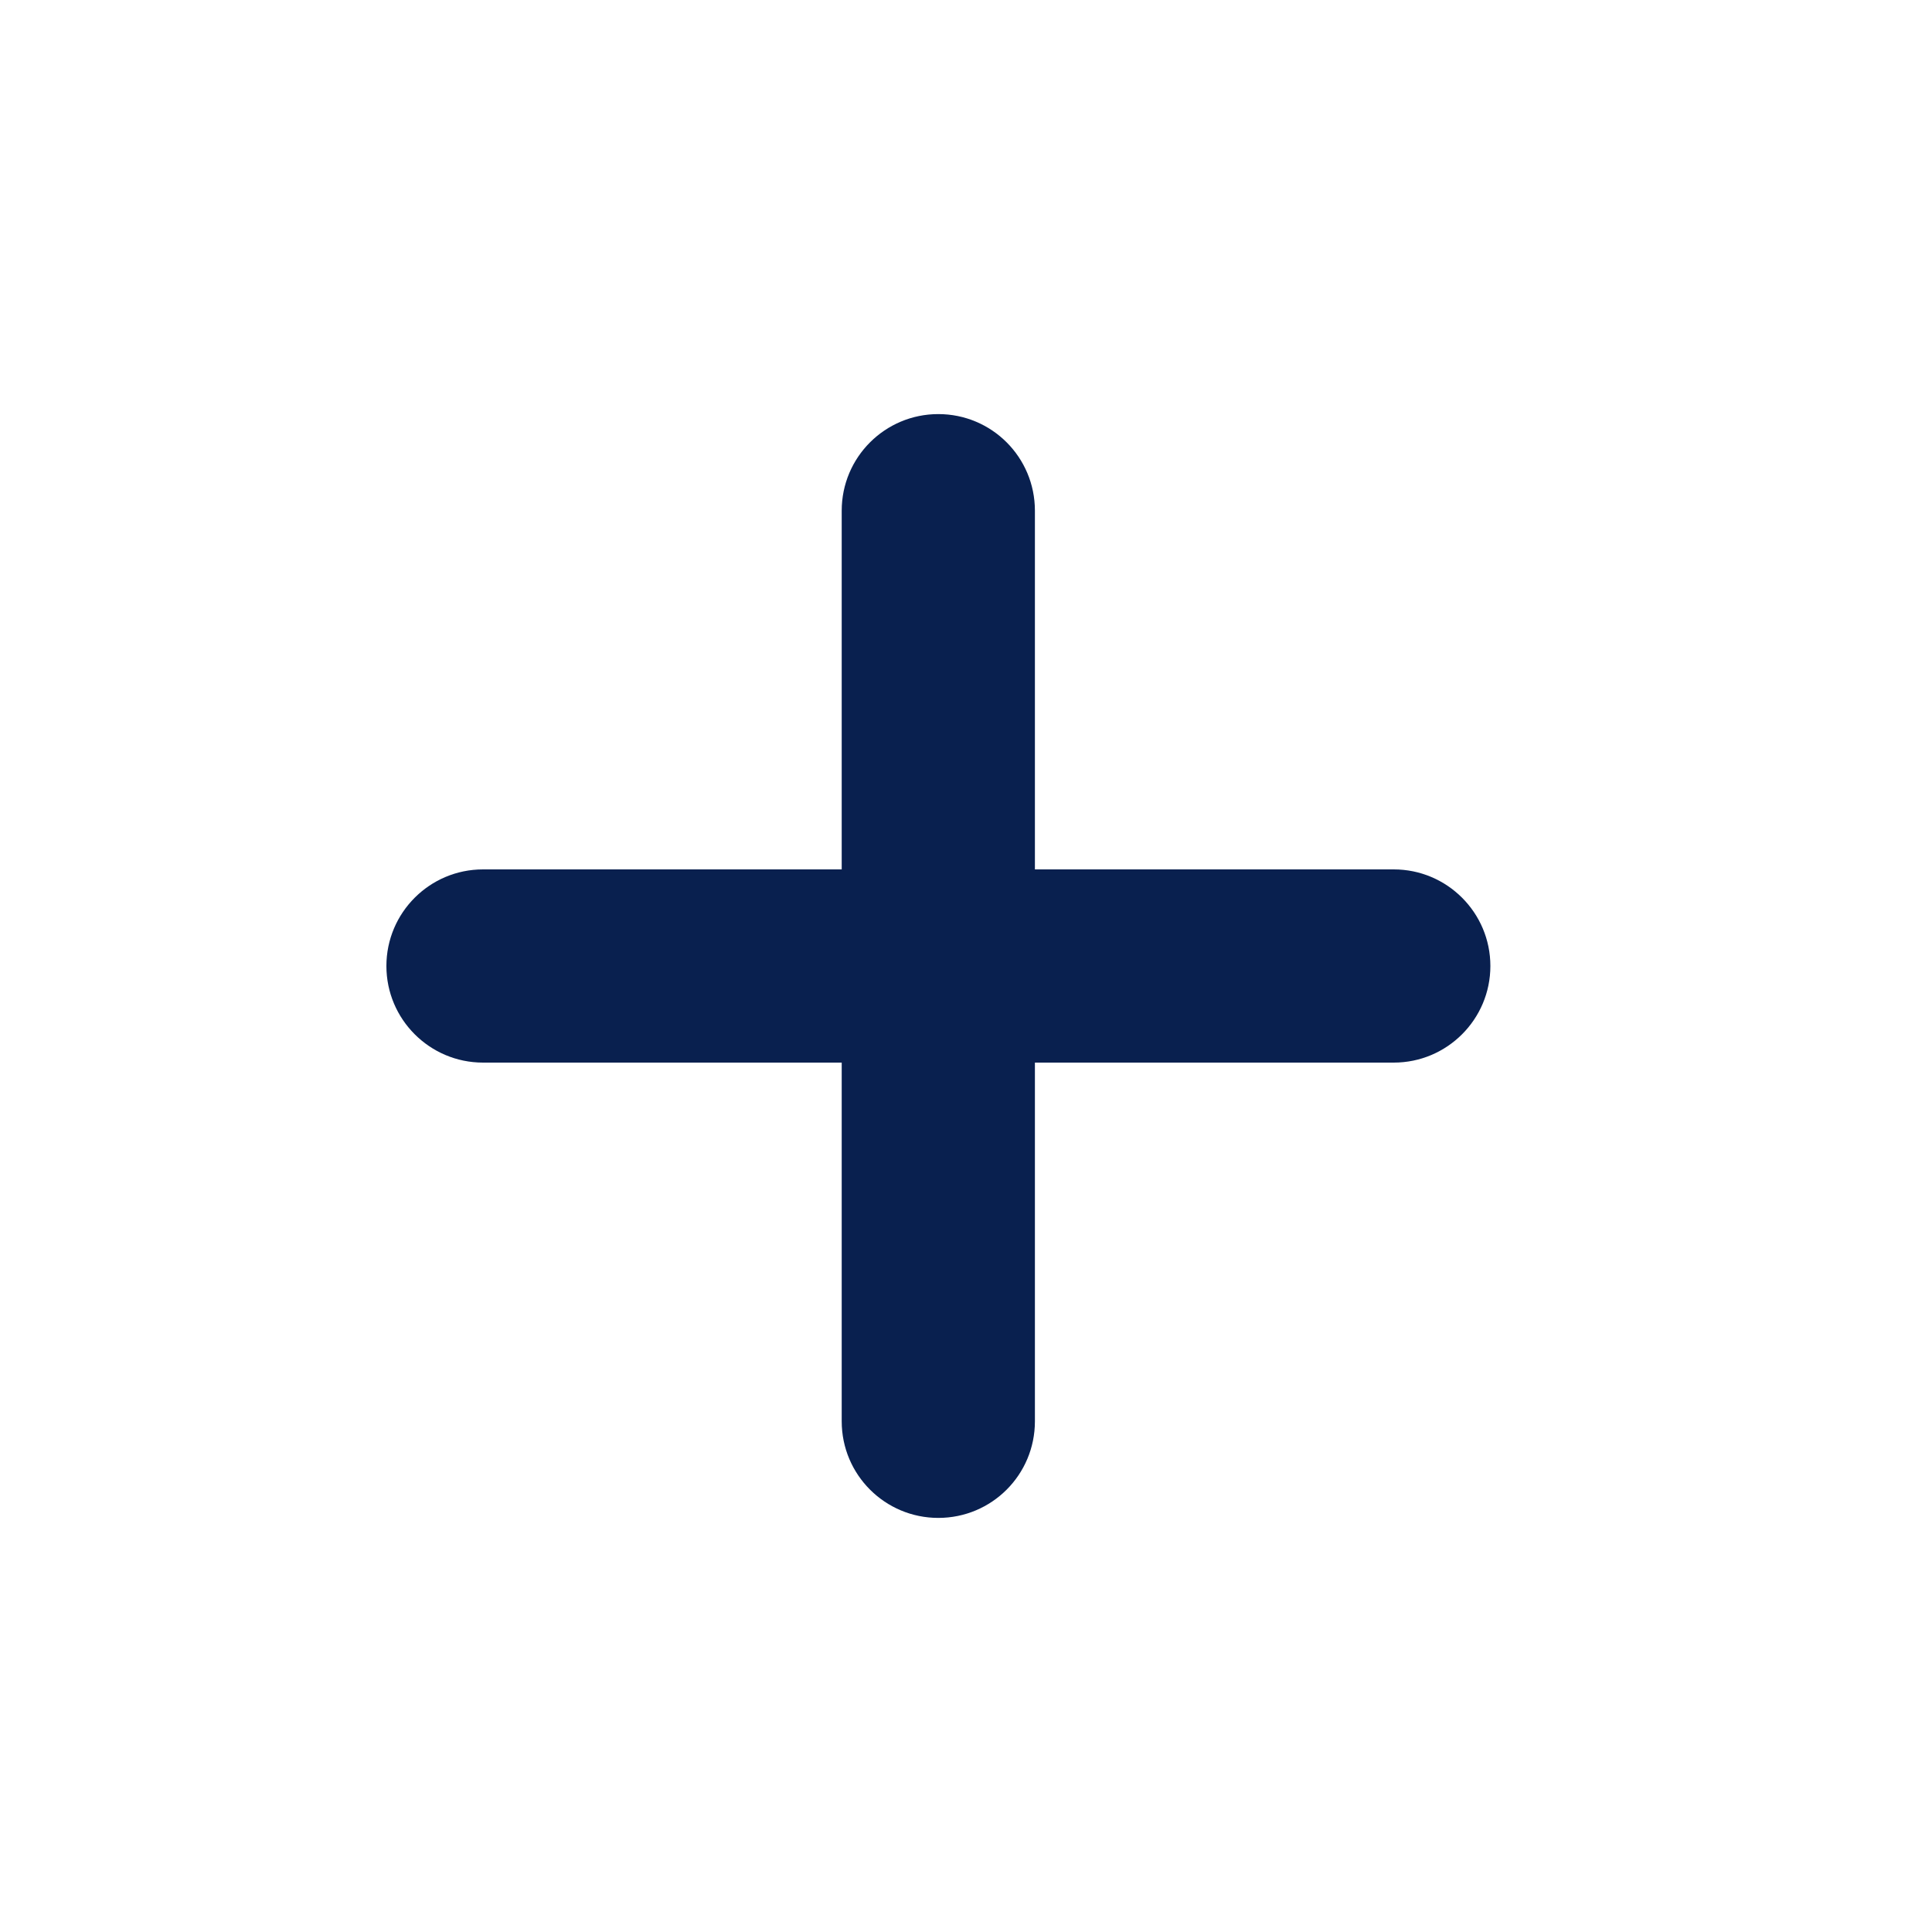 <svg width="12" height="12" viewBox="0 0 12 12" fill="none" xmlns="http://www.w3.org/2000/svg">
<path fill-rule="evenodd" clip-rule="evenodd" d="M2.4 6C2.4 5.669 2.669 5.4 3 5.4L8.657 5.4C8.988 5.4 9.257 5.669 9.257 6C9.257 6.331 8.988 6.6 8.657 6.6L3 6.6C2.669 6.6 2.4 6.331 2.4 6Z" fill="#09204F"/>
<path fill-rule="evenodd" clip-rule="evenodd" d="M5.828 2.572C6.16 2.572 6.428 2.84 6.428 3.172V8.828C6.428 9.16 6.16 9.428 5.828 9.428C5.497 9.428 5.228 9.16 5.228 8.828V3.172C5.228 2.84 5.497 2.572 5.828 2.572Z" fill="#09204F"/>
</svg>
